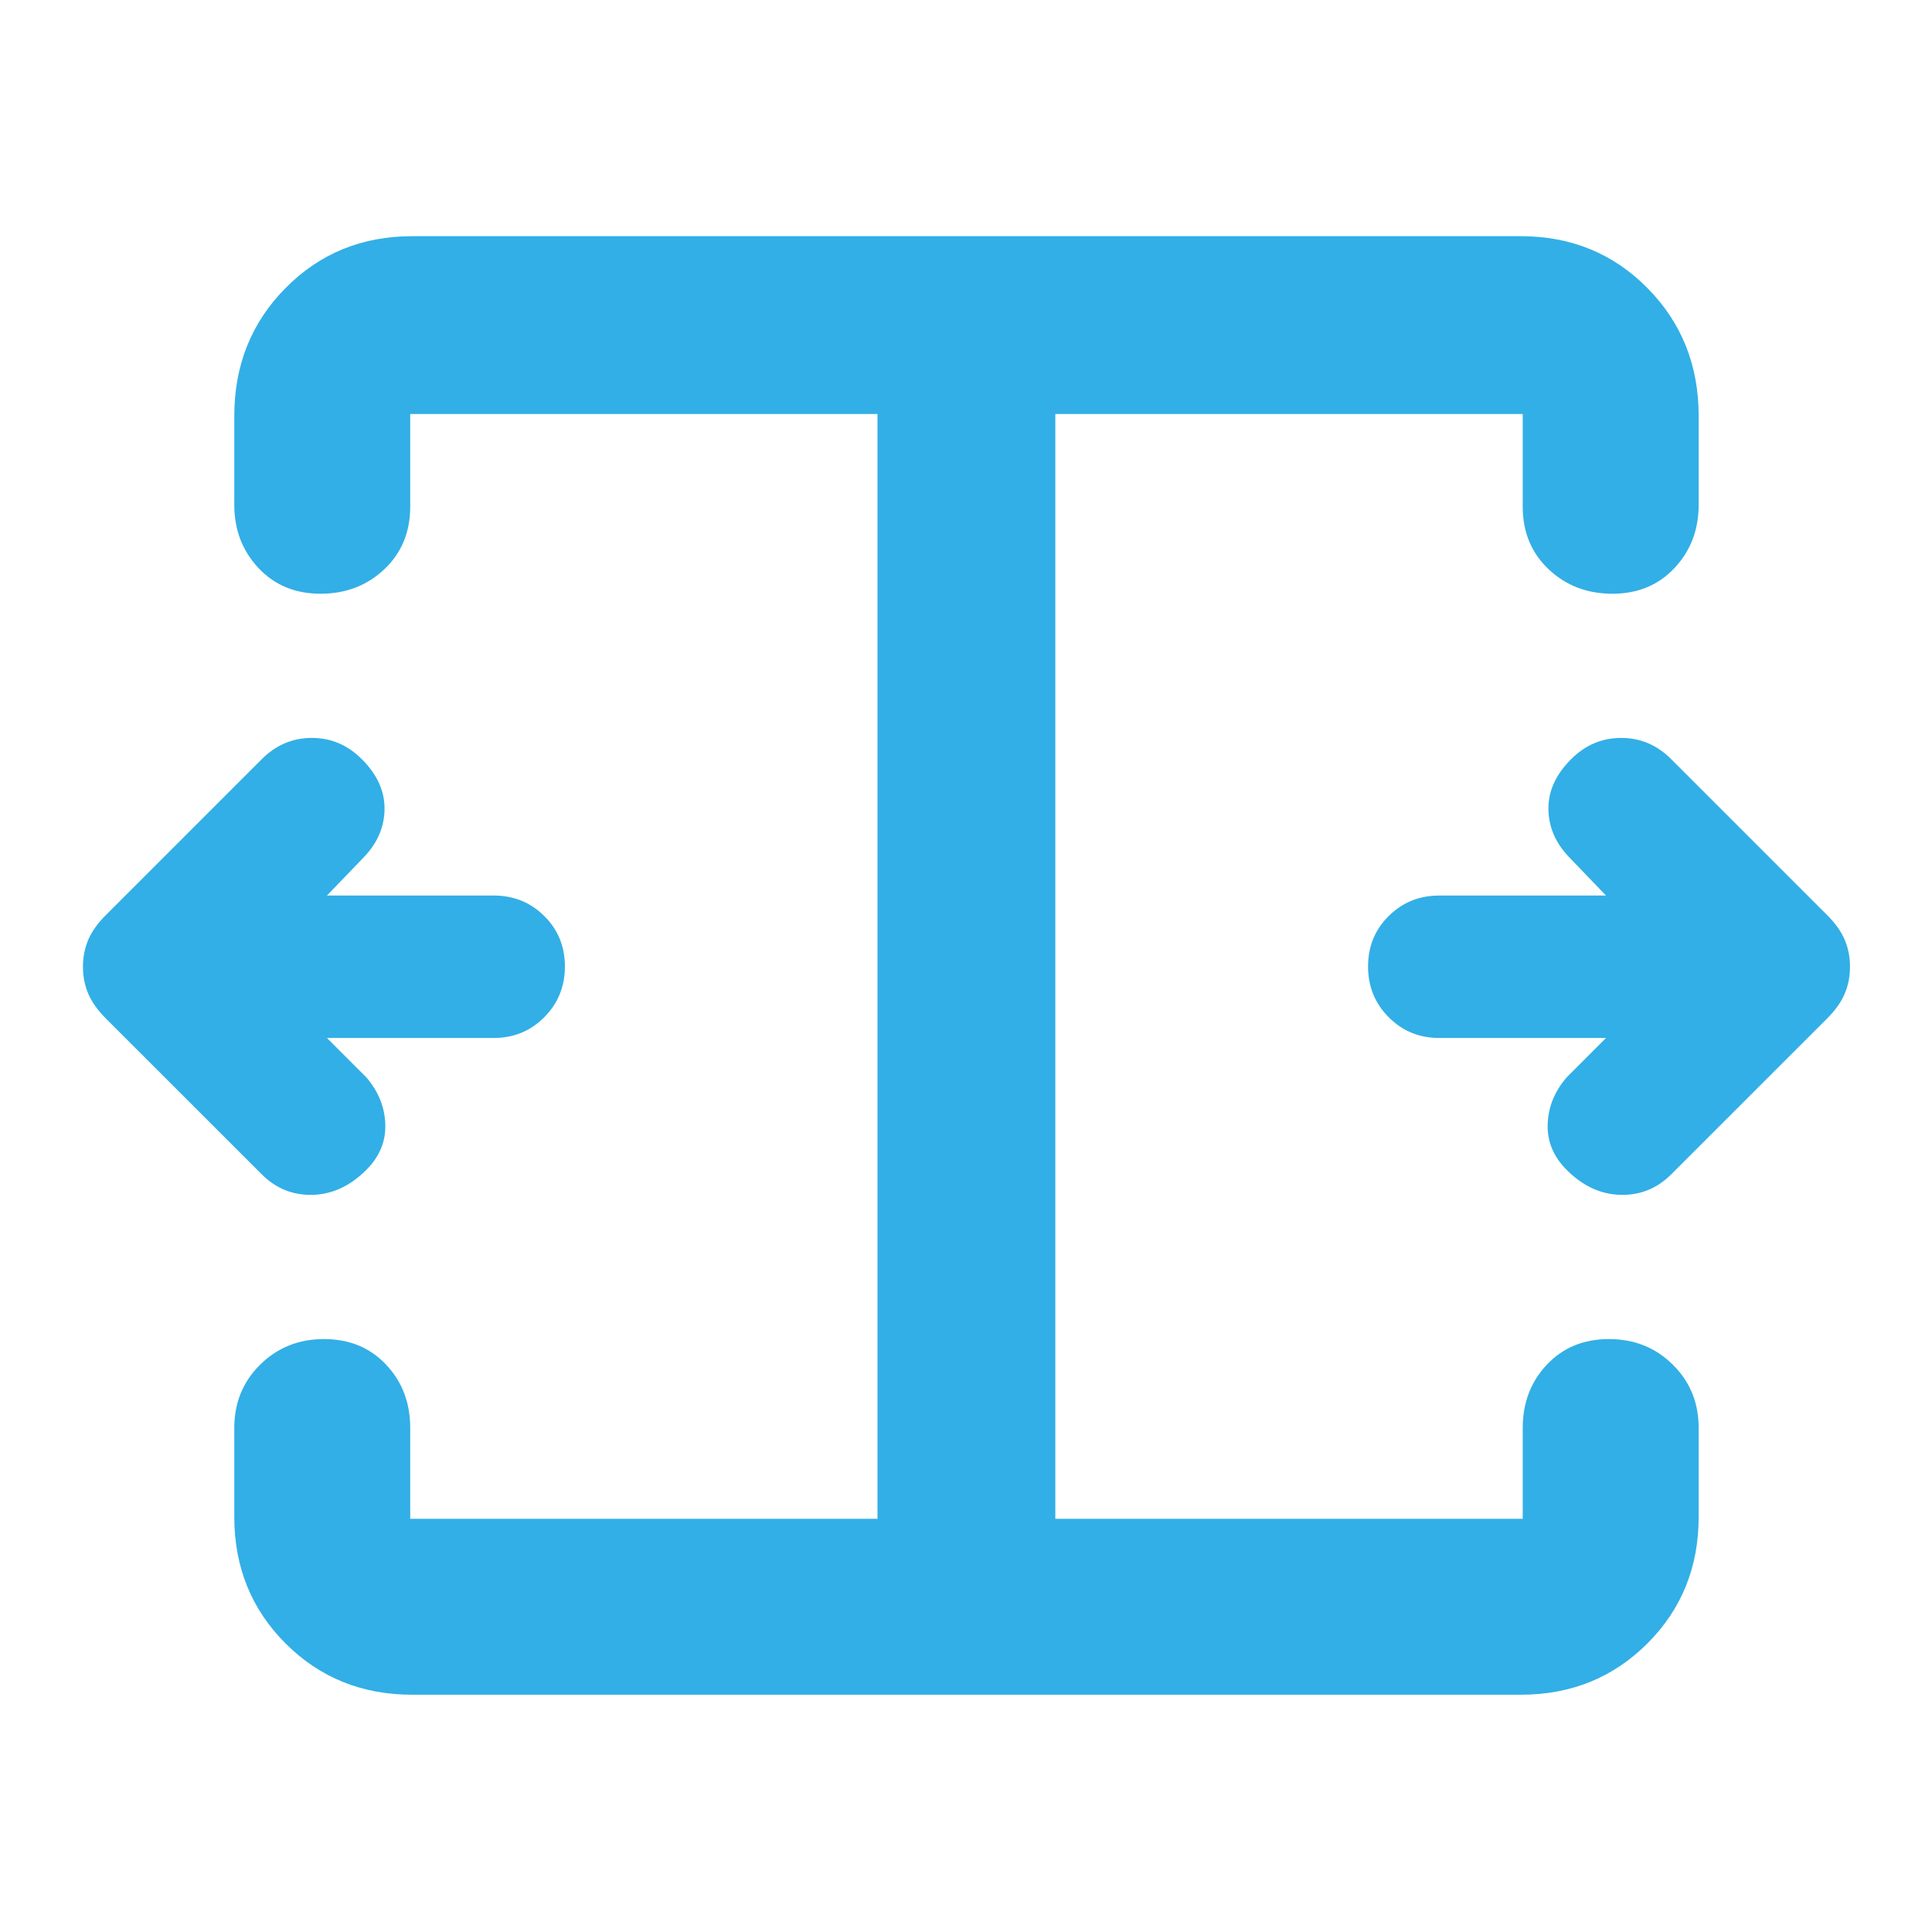 <svg clip-rule="evenodd" fill-rule="evenodd" stroke-linejoin="round" stroke-miterlimit="2" viewBox="0 0 48 48" xmlns="http://www.w3.org/2000/svg"><path fill="rgb(50, 175, 230)" d="m7.477 29.497-4.126-4.125c-.214-.214-.367-.431-.461-.65-.093-.219-.14-.457-.14-.712 0-.256.047-.493.14-.713.094-.219.247-.436.461-.649l4.126-4.126c.374-.374.814-.561 1.322-.561.507 0 .948.187 1.321.561.401.4.601.834.601 1.302 0 .467-.173.888-.52 1.262l-1.002 1.041h4.406c.528 0 .973.18 1.337.541.364.36.546.805.546 1.334 0 .53-.182.977-.546 1.342-.364.366-.809.548-1.337.548h-4.406l1.042 1.042c.32.374.487.788.5 1.242.014.453-.153.854-.5 1.201-.428.428-.902.648-1.422.661-.521.013-.968-.167-1.342-.541zm-.573-16.799c-.103-.275-.154-.574-.154-.898v-2.35c0-1.34.452-2.467 1.355-3.38s2.018-1.37 3.345-1.37h29.304c1.327 0 2.442.457 3.345 1.37.904.913 1.355 2.04 1.355 3.38v2.35c0 .324-.051.623-.154.898-.106.283-.267.54-.483.771-.425.454-.973.681-1.642.681s-1.231-.216-1.687-.647c-.456-.432-.684-.983-.684-1.653v-2.45h-12.354v29.2h12.354v-2.4c0-.666.213-1.224.638-1.674.425-.451.972-.676 1.641-.676s1.232.225 1.687.676c.24.236.416.502.53.798.103.267.154.56.154.876v2.35c0 1.327-.451 2.442-1.355 3.345-.903.903-2.018 1.355-3.345 1.355h-29.304c-1.327 0-2.442-.452-3.345-1.355s-1.355-2.018-1.355-3.345v-2.35c0-.316.051-.609.154-.876.114-.296.291-.562.53-.798.456-.451 1.018-.676 1.687-.676s1.216.225 1.641.676c.426.45.638 1.008.638 1.674v2.4h12.35v-29.2h-12.35v2.45c0 .67-.228 1.221-.684 1.653-.456.431-1.018.647-1.687.647s-1.216-.227-1.642-.681c-.215-.231-.376-.488-.483-.771zm37.824 16.799c-.374.374-.821.554-1.342.541s-.995-.233-1.422-.661c-.347-.347-.514-.748-.501-1.201.013-.454.18-.868.501-1.242l1.041-1.042h-4.406c-.527 0-.973-.182-1.337-.548-.364-.365-.546-.812-.546-1.342 0-.529.182-.974.546-1.334.364-.361.81-.541 1.337-.541h4.406l-1.001-1.041c-.347-.374-.521-.795-.521-1.262 0-.468.2-.902.601-1.302.374-.374.814-.561 1.322-.561.507 0 .948.187 1.322.561l4.126 4.126c.213.213.367.43.46.649.094.22.14.457.14.713 0 .255-.046.493-.14.712-.093.219-.247.436-.46.65z" transform="matrix(.94 0 0 .94 -.524 1.45)"/></svg>